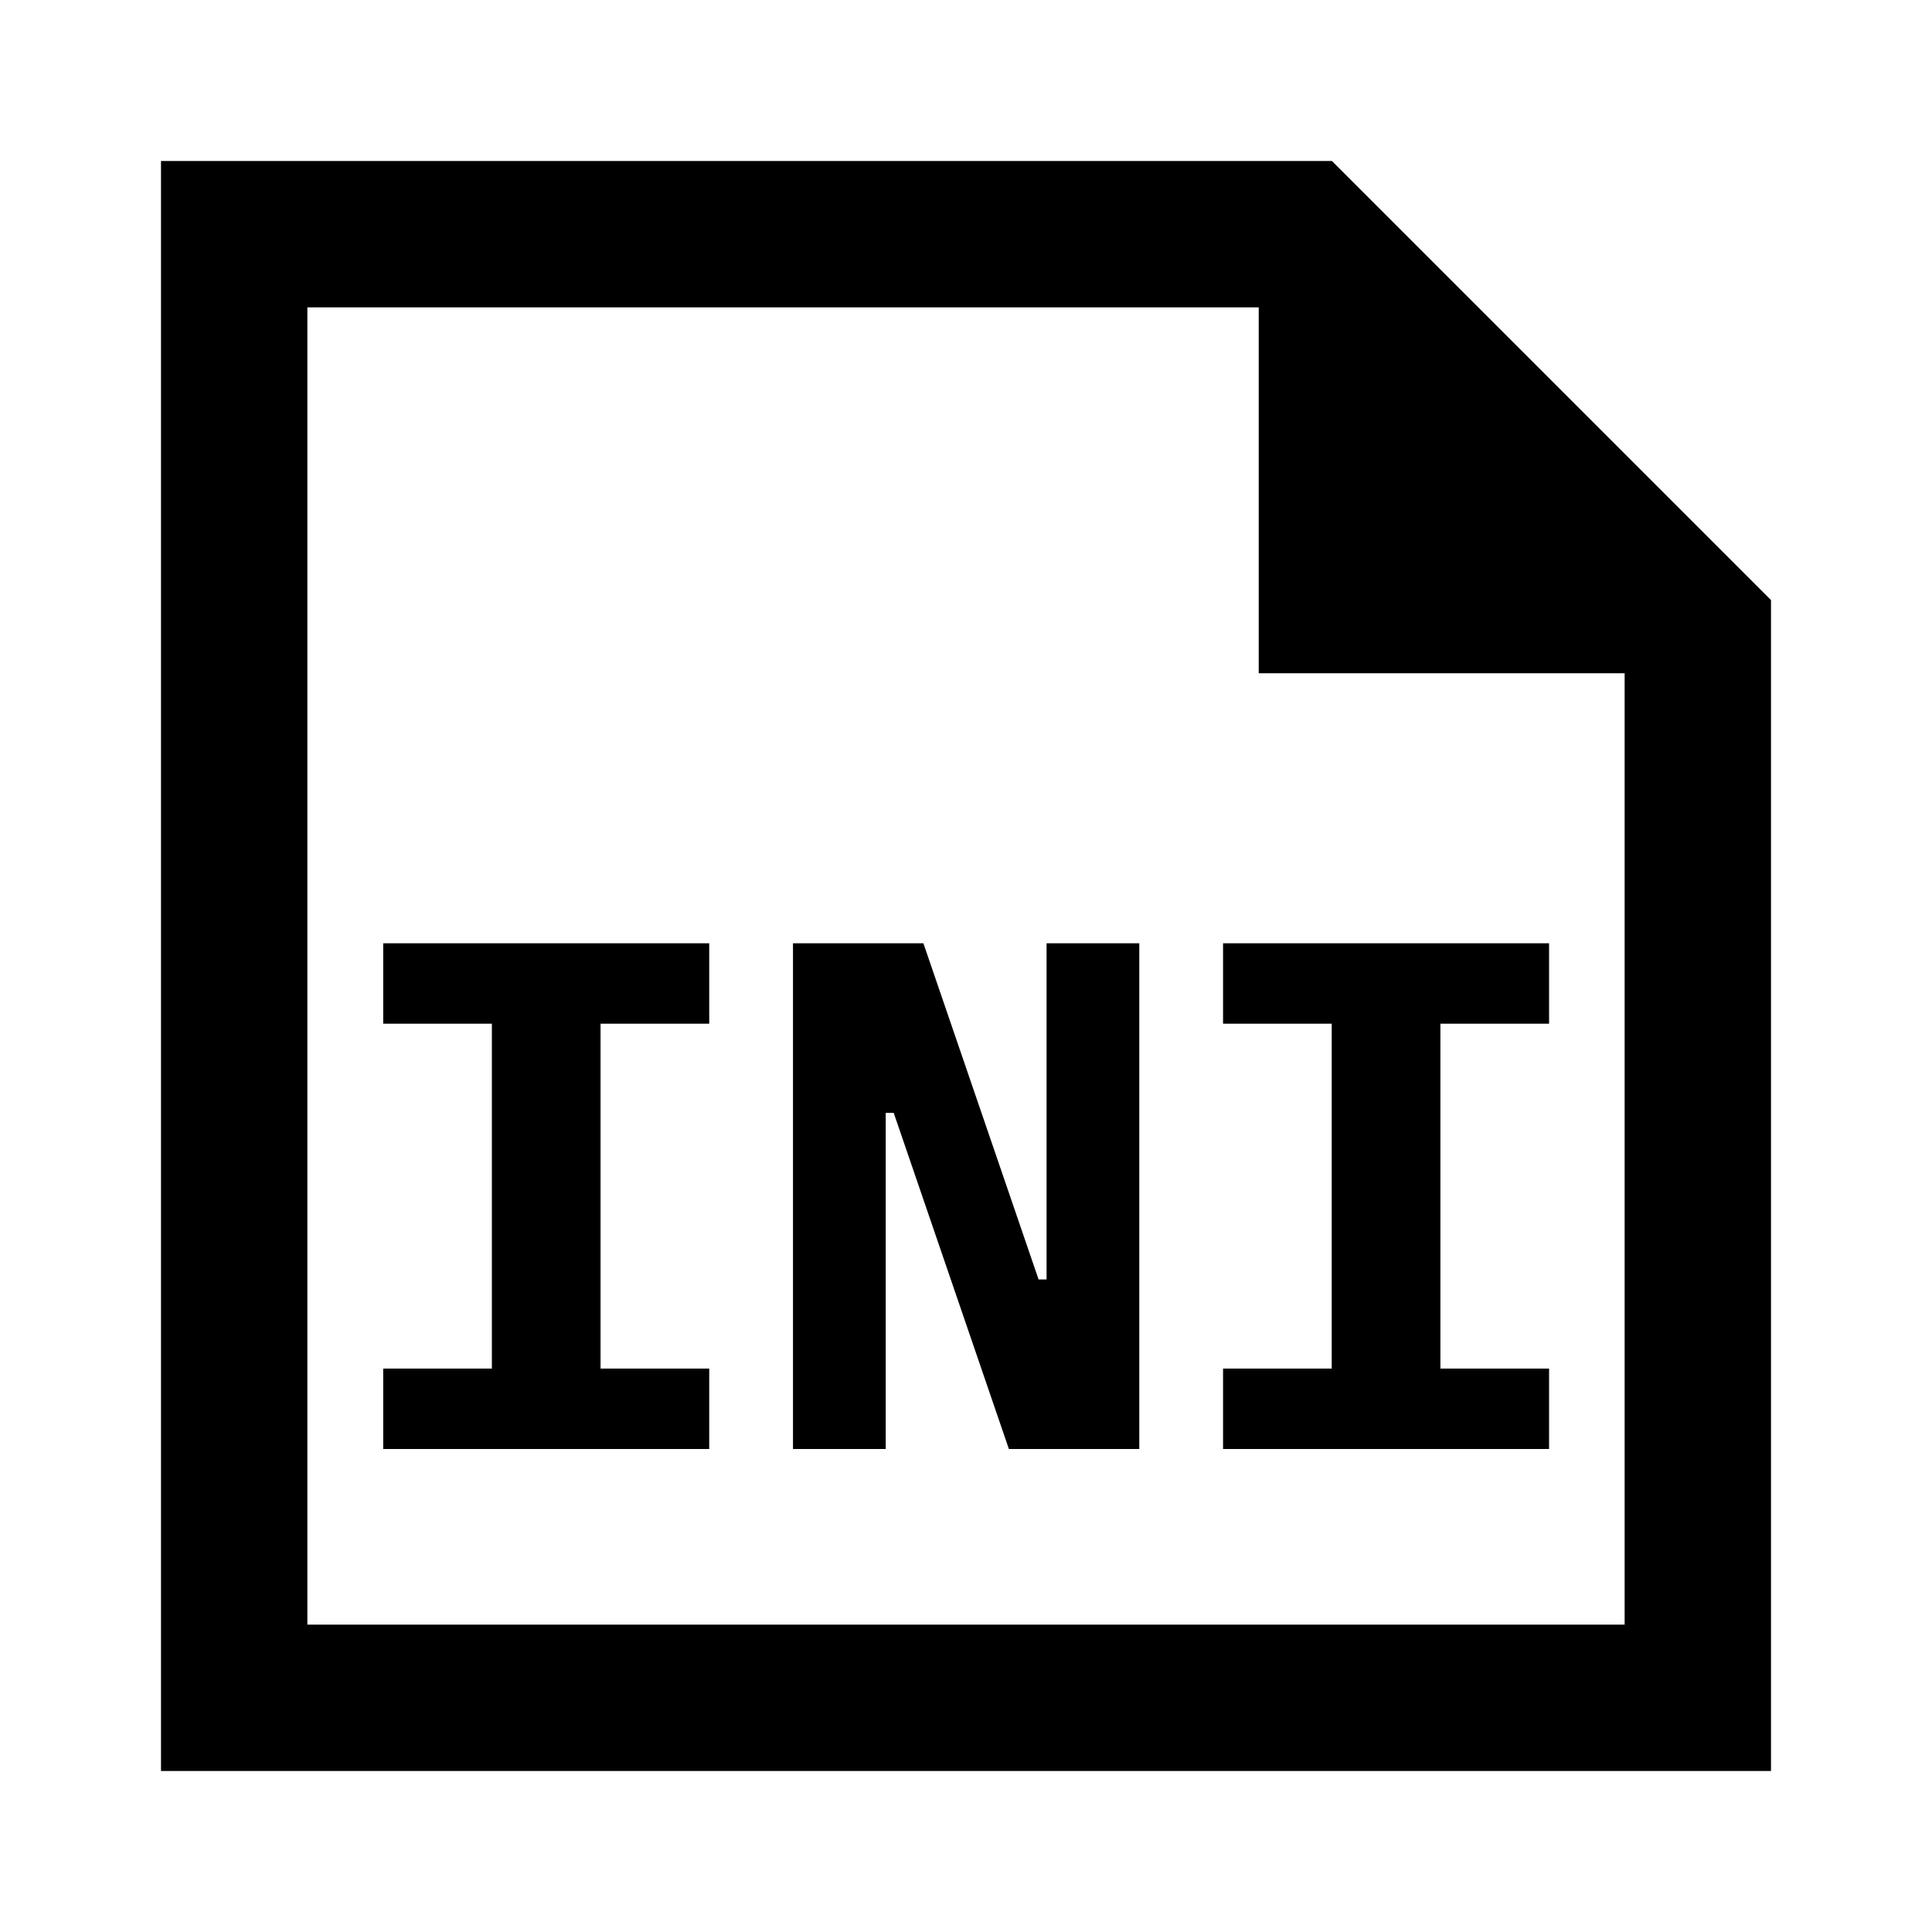 <svg xmlns="http://www.w3.org/2000/svg" width="1200" height="1200" fill="none" viewBox="0 0 1200 1200"><path fill="#000" fill-rule="evenodd" d="M100 1100h1000V372.728L827.275 100H100zm681.82-681.818h227.27v590.908H190.909V190.909H781.82z"/><path fill="#000" d="M238.014 900v-49.95h67.5v-214.2h-67.5V585.9h202.499v49.95h-67.499v214.2h67.499V900zM555.09 691.2h-4.95V900h-57.602V585.9h81.002l71.55 208.8h4.95V585.9h57.6V900h-81zM759.66 900v-49.95h67.5v-214.2h-67.5V585.9h202.5v49.95h-67.5v214.2h67.5V900z"/></svg>